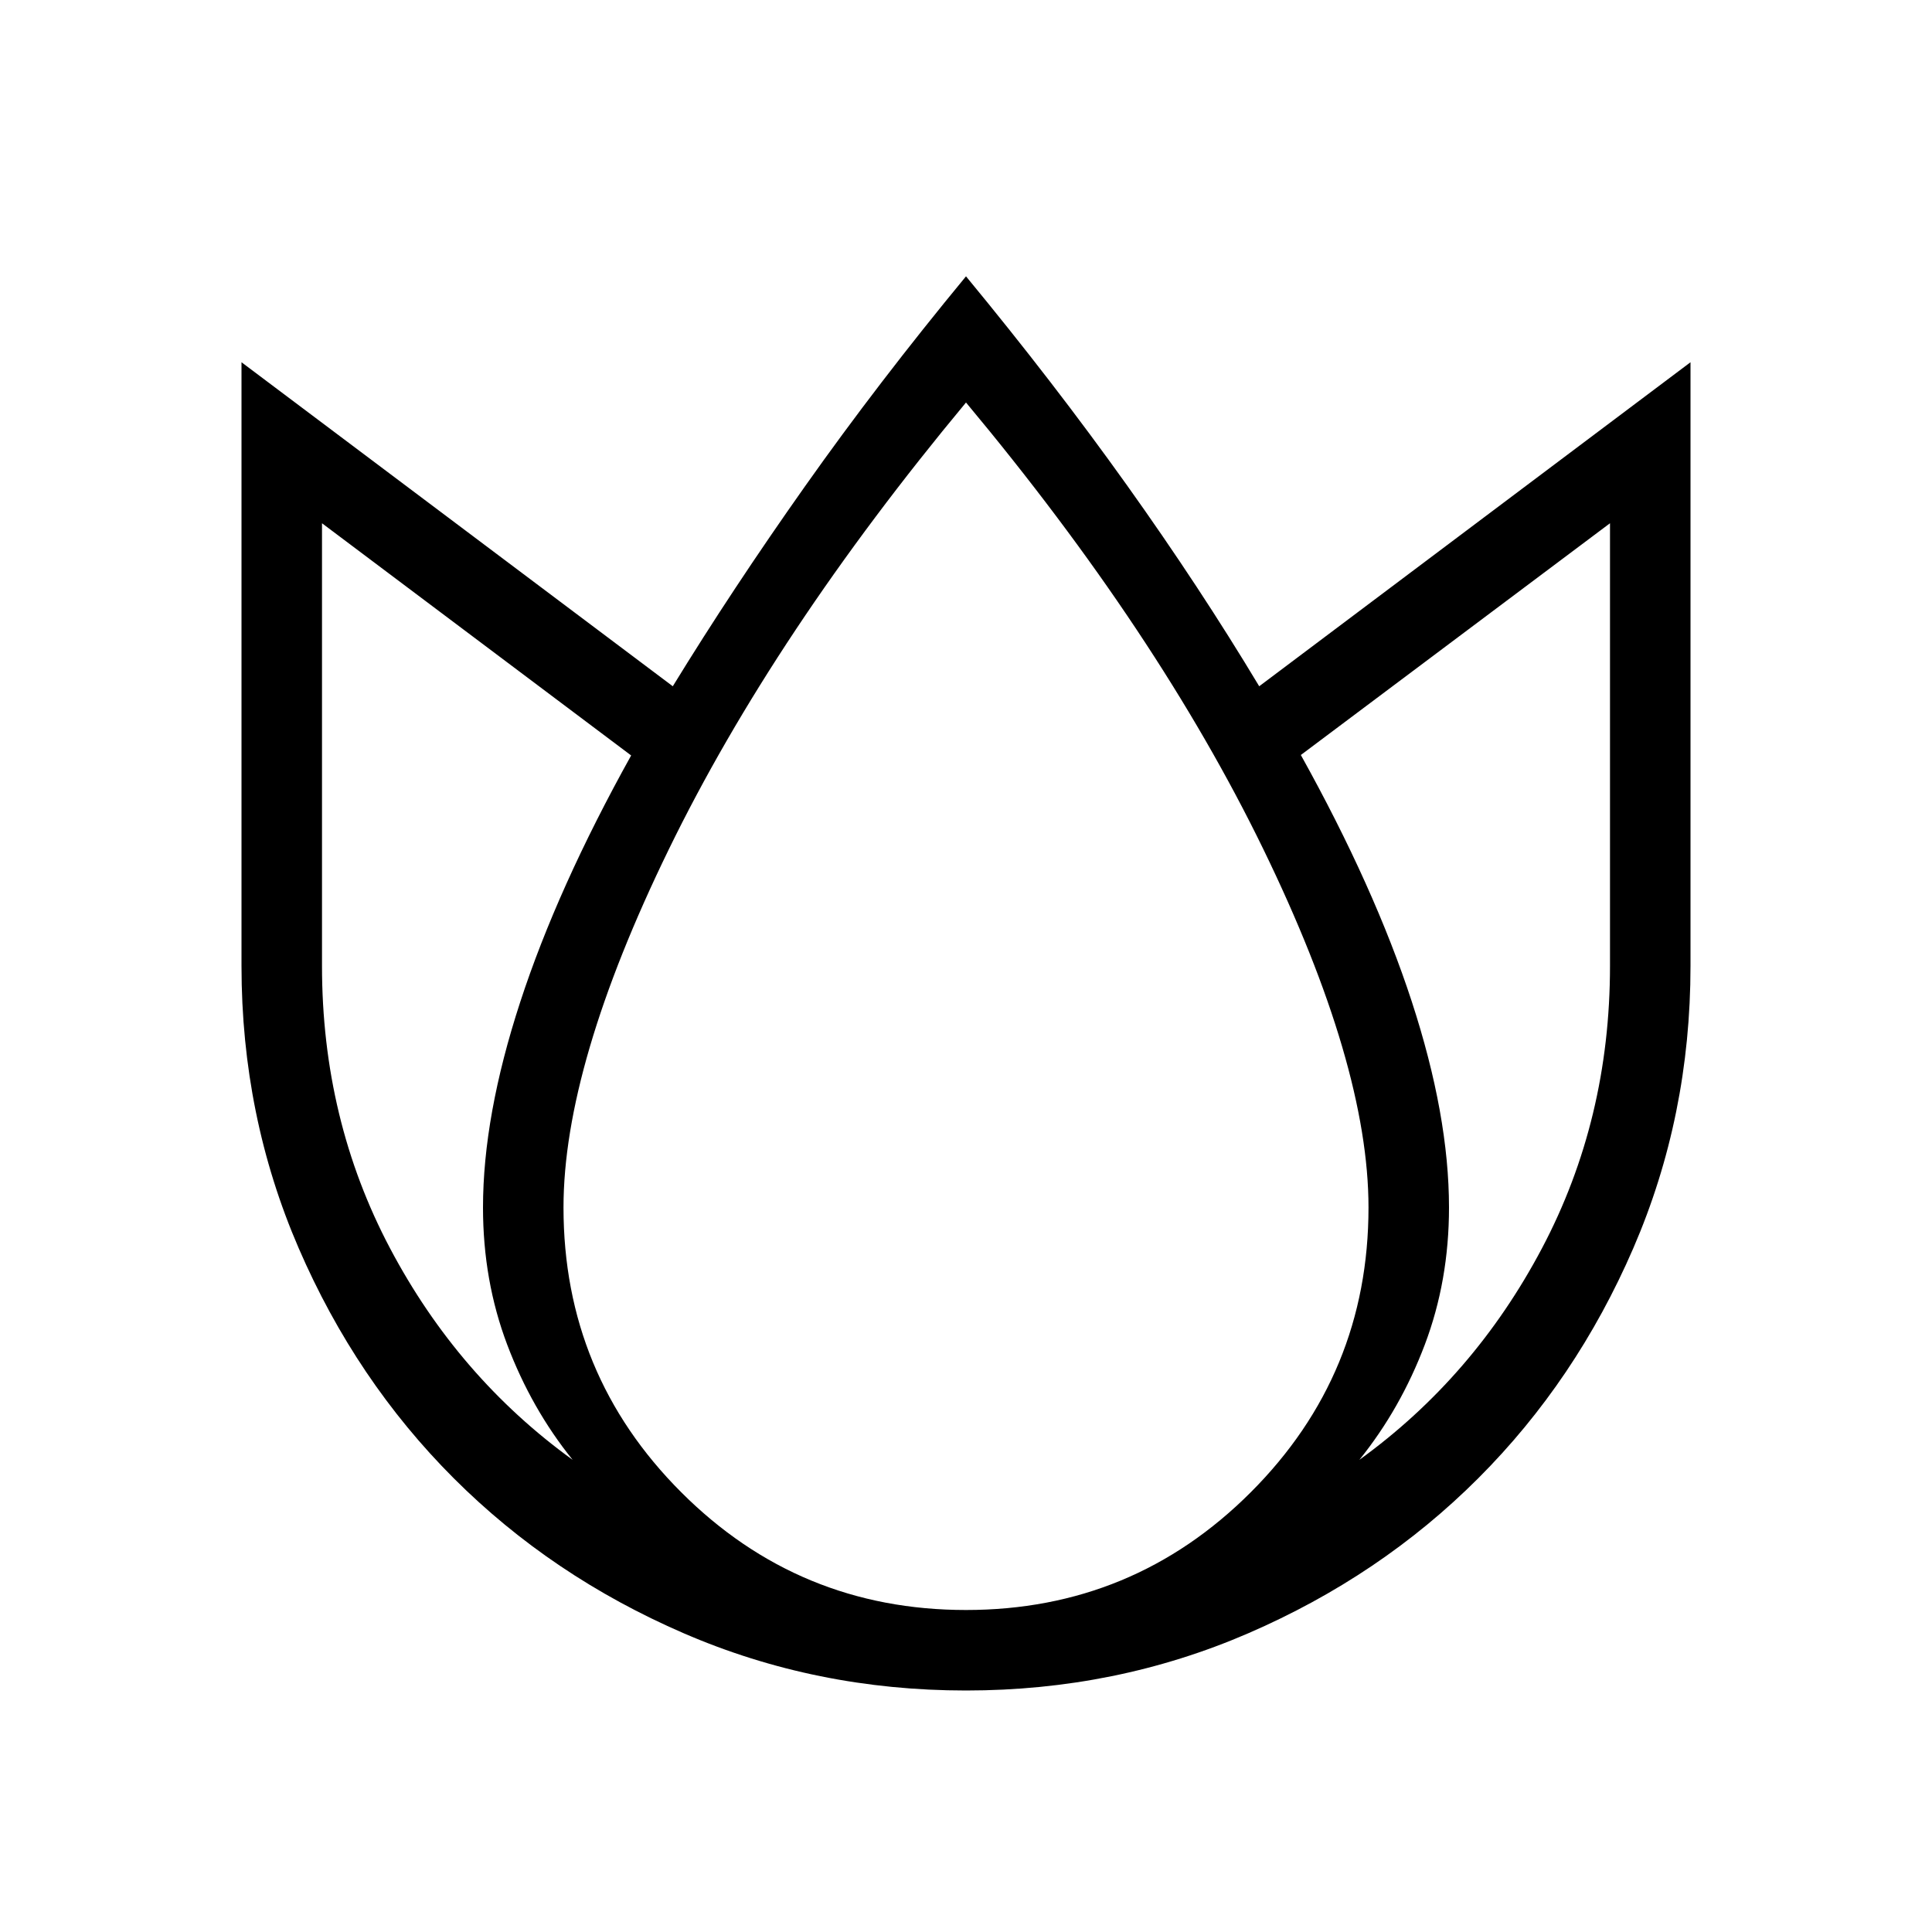 <svg xmlns="http://www.w3.org/2000/svg" height="24" viewBox="0 96 960 960" width="24"><path d="M480 233.307q43.615 52.847 79.923 103.731 36.308 50.885 65.769 99.962L840 276v300q0 74.539-28.423 140.231t-77.038 114.308q-48.616 48.615-114.308 77.038Q554.539 936 480 936t-140.231-28.423q-65.692-28.423-114.308-77.038-48.615-48.616-77.038-114.308Q120 650.539 120 576V276l214.308 161q29.461-48.077 65.769-99.462Q436.385 286.154 480 233.307ZM160 356v220q0 76.307 33.808 140.269 33.807 63.961 90.73 105.115-20.461-25.384-32.5-57.192Q240 732.384 240 696q0-45.462 18.5-102.115 18.5-56.654 55.115-122.501L160 356Zm320-60q-95.385 114.769-147.692 222.077Q280 625.385 280 696q0 83 58.5 141.5T480 896q83 0 141.5-58.5T680 696q0-70.615-52.308-178.154Q575.385 410.308 480 296Zm320 60L646.385 471.154Q683 537 701.5 593.654 720 650.308 720 696q0 36.384-12.038 68.192-12.039 31.808-32.5 57.192 56.923-41.154 90.73-105.115Q800 652.307 800 576V356Z"/></svg>